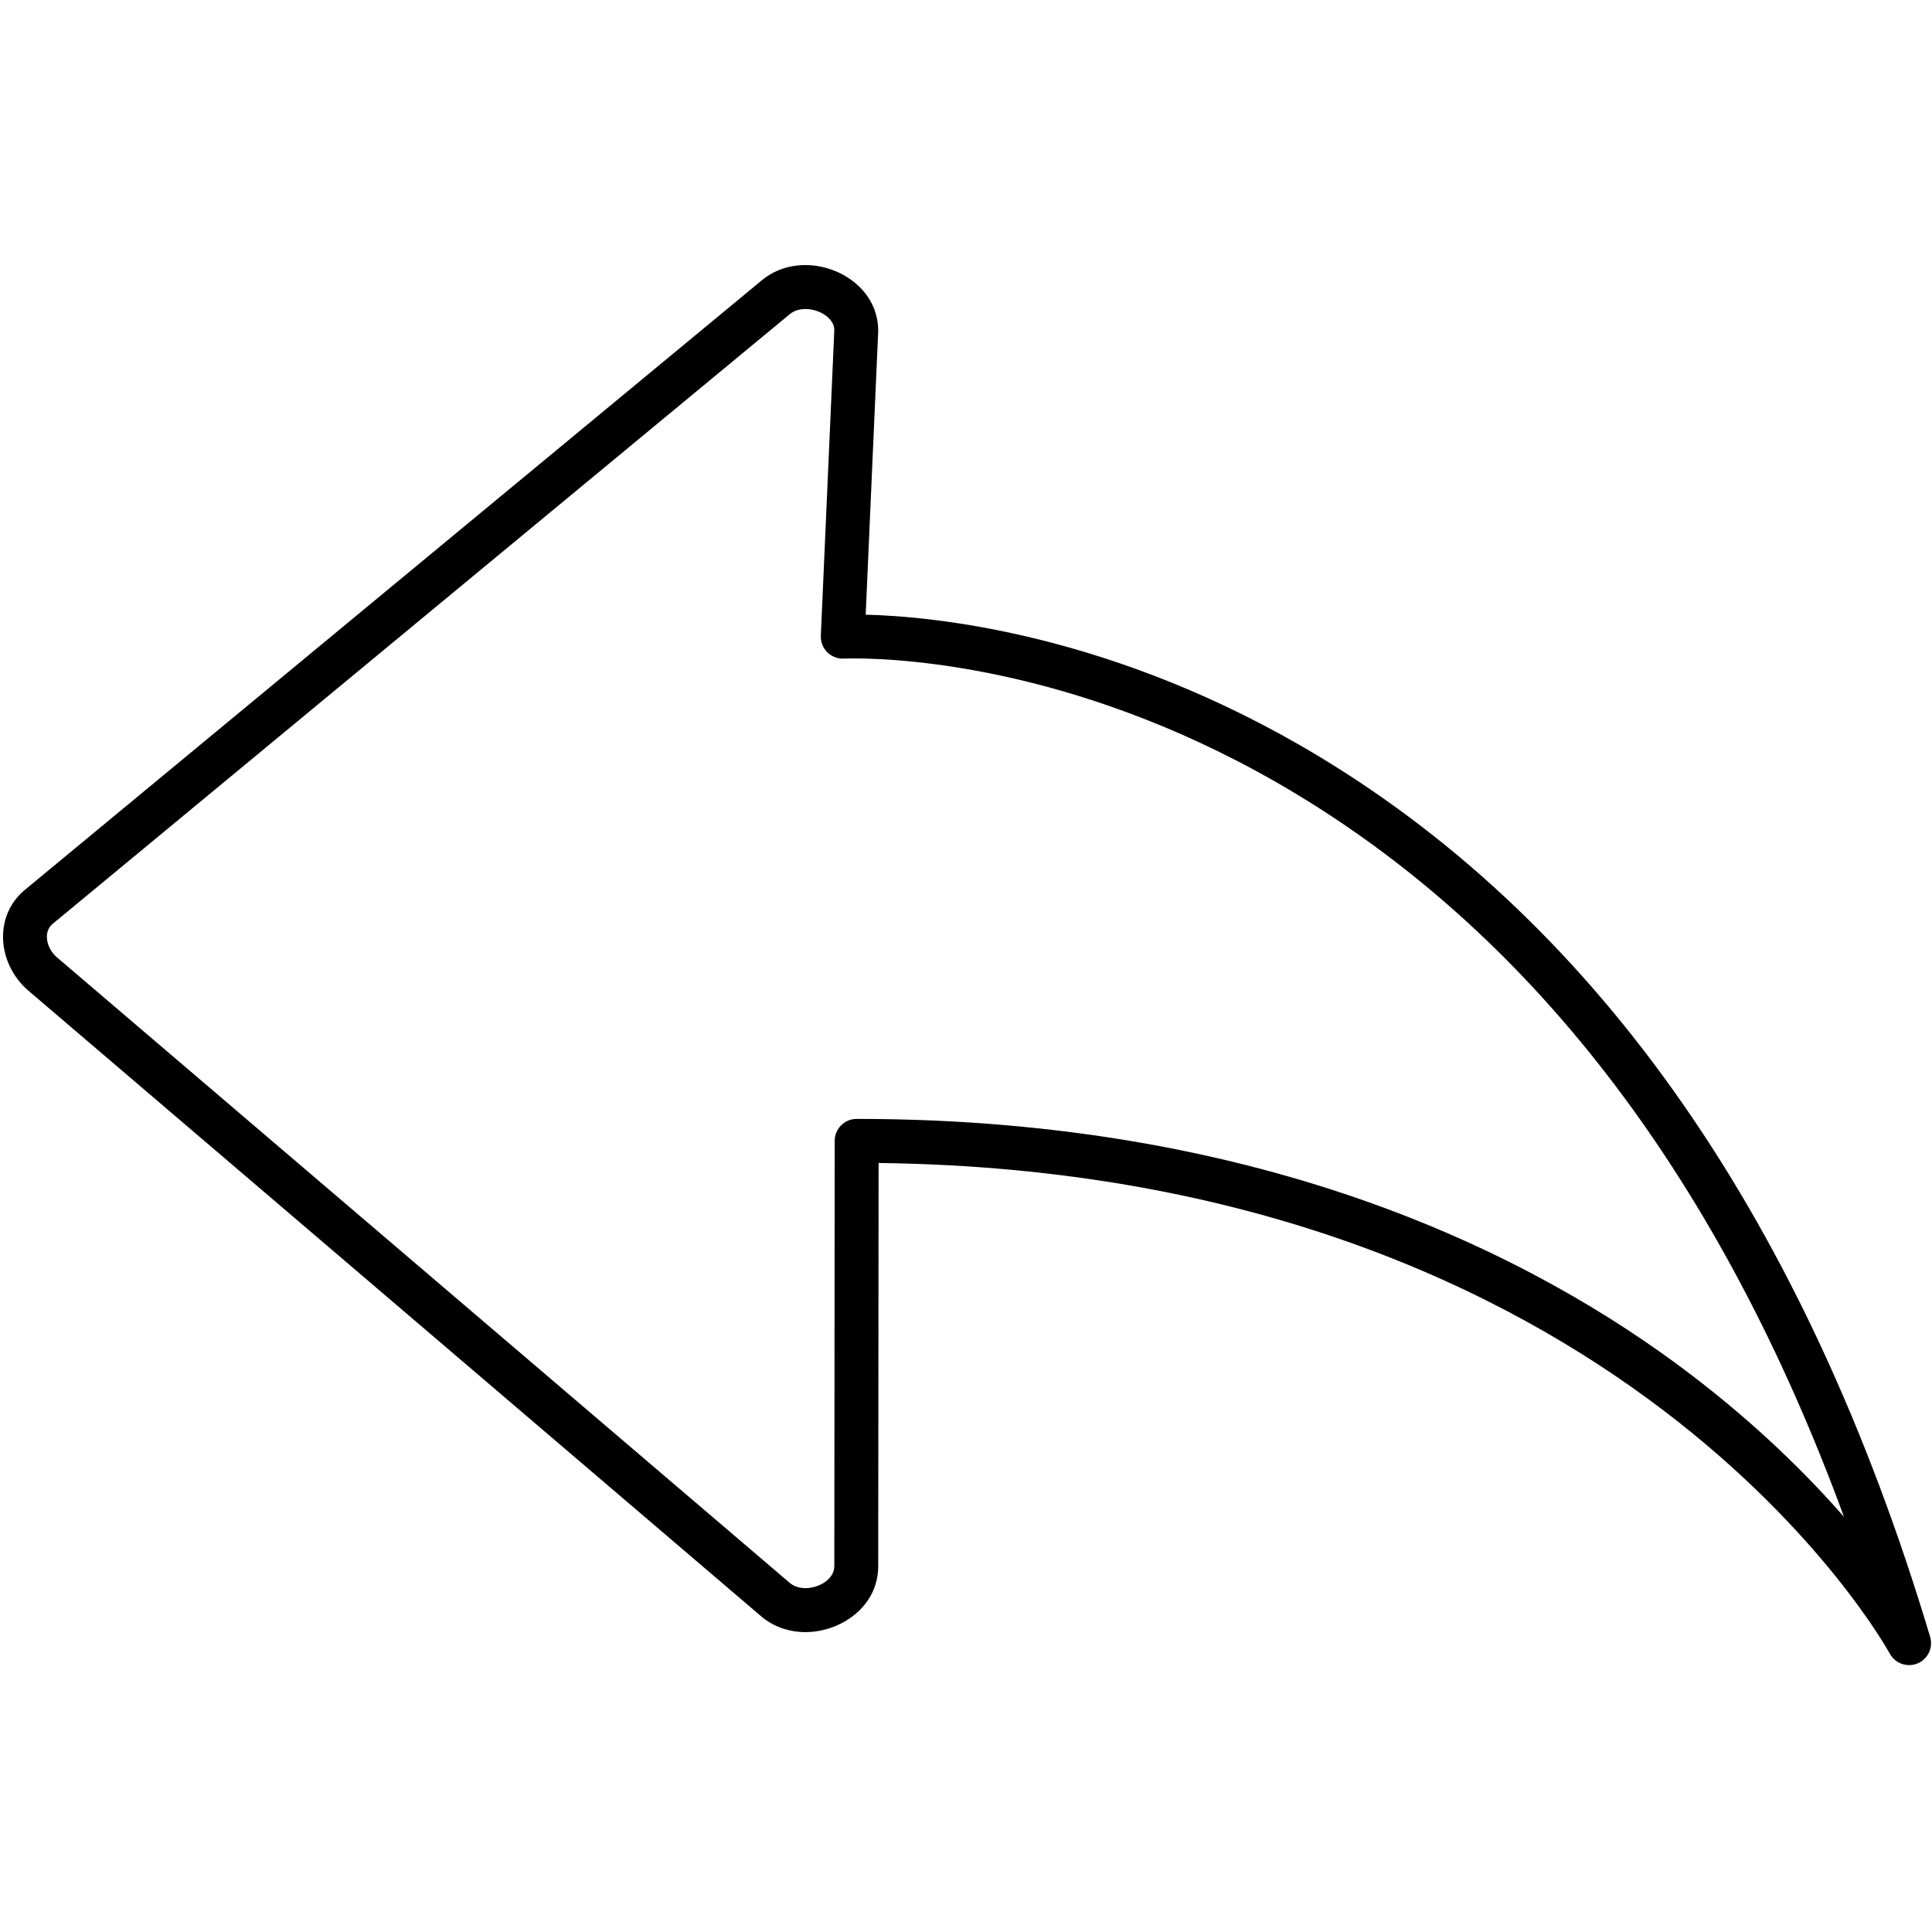 <svg width="50" height="50" viewBox="0 0 50 50" fill="none" xmlns="http://www.w3.org/2000/svg">
<path d="M34.143 19.581C28.846 16.383 24.125 15.949 22.404 15.908L22.728 8.567C22.728 7.513 21.751 6.86 20.844 6.86C20.415 6.86 20.021 6.999 19.711 7.258L0.637 23.035C0.279 23.334 0.082 23.76 0.078 24.234C0.075 24.758 0.319 25.282 0.732 25.636L19.693 41.825C20.003 42.092 20.412 42.239 20.845 42.239C21.751 42.239 22.728 41.586 22.728 40.533L22.738 30.098C42.032 30.335 48.838 42.667 48.905 42.792C49.007 42.982 49.203 43.093 49.408 43.093C49.479 43.093 49.553 43.08 49.624 43.05C49.893 42.939 50.035 42.642 49.952 42.362C46.742 31.643 41.424 23.978 34.143 19.581ZM43.759 35.573C39.796 32.554 32.834 28.957 22.17 28.957C21.857 28.957 21.602 29.211 21.602 29.525L21.592 40.531C21.592 40.867 21.199 41.101 20.845 41.101C20.732 41.101 20.568 41.077 20.433 40.96L1.47 24.773C1.311 24.635 1.212 24.432 1.213 24.241C1.215 24.102 1.266 23.99 1.363 23.909L20.438 8.132C20.571 8.02 20.733 7.997 20.844 7.997C21.198 7.997 21.592 8.231 21.592 8.542L21.243 16.452C21.236 16.613 21.296 16.767 21.41 16.881C21.518 16.986 21.662 17.046 21.811 17.046C21.829 17.046 21.743 17.04 22.101 17.04C23.424 17.04 28.158 17.293 33.555 20.553C39.791 24.319 44.546 30.602 47.722 39.256C46.763 38.159 45.459 36.868 43.759 35.573Z" fill="black"/>
</svg>
